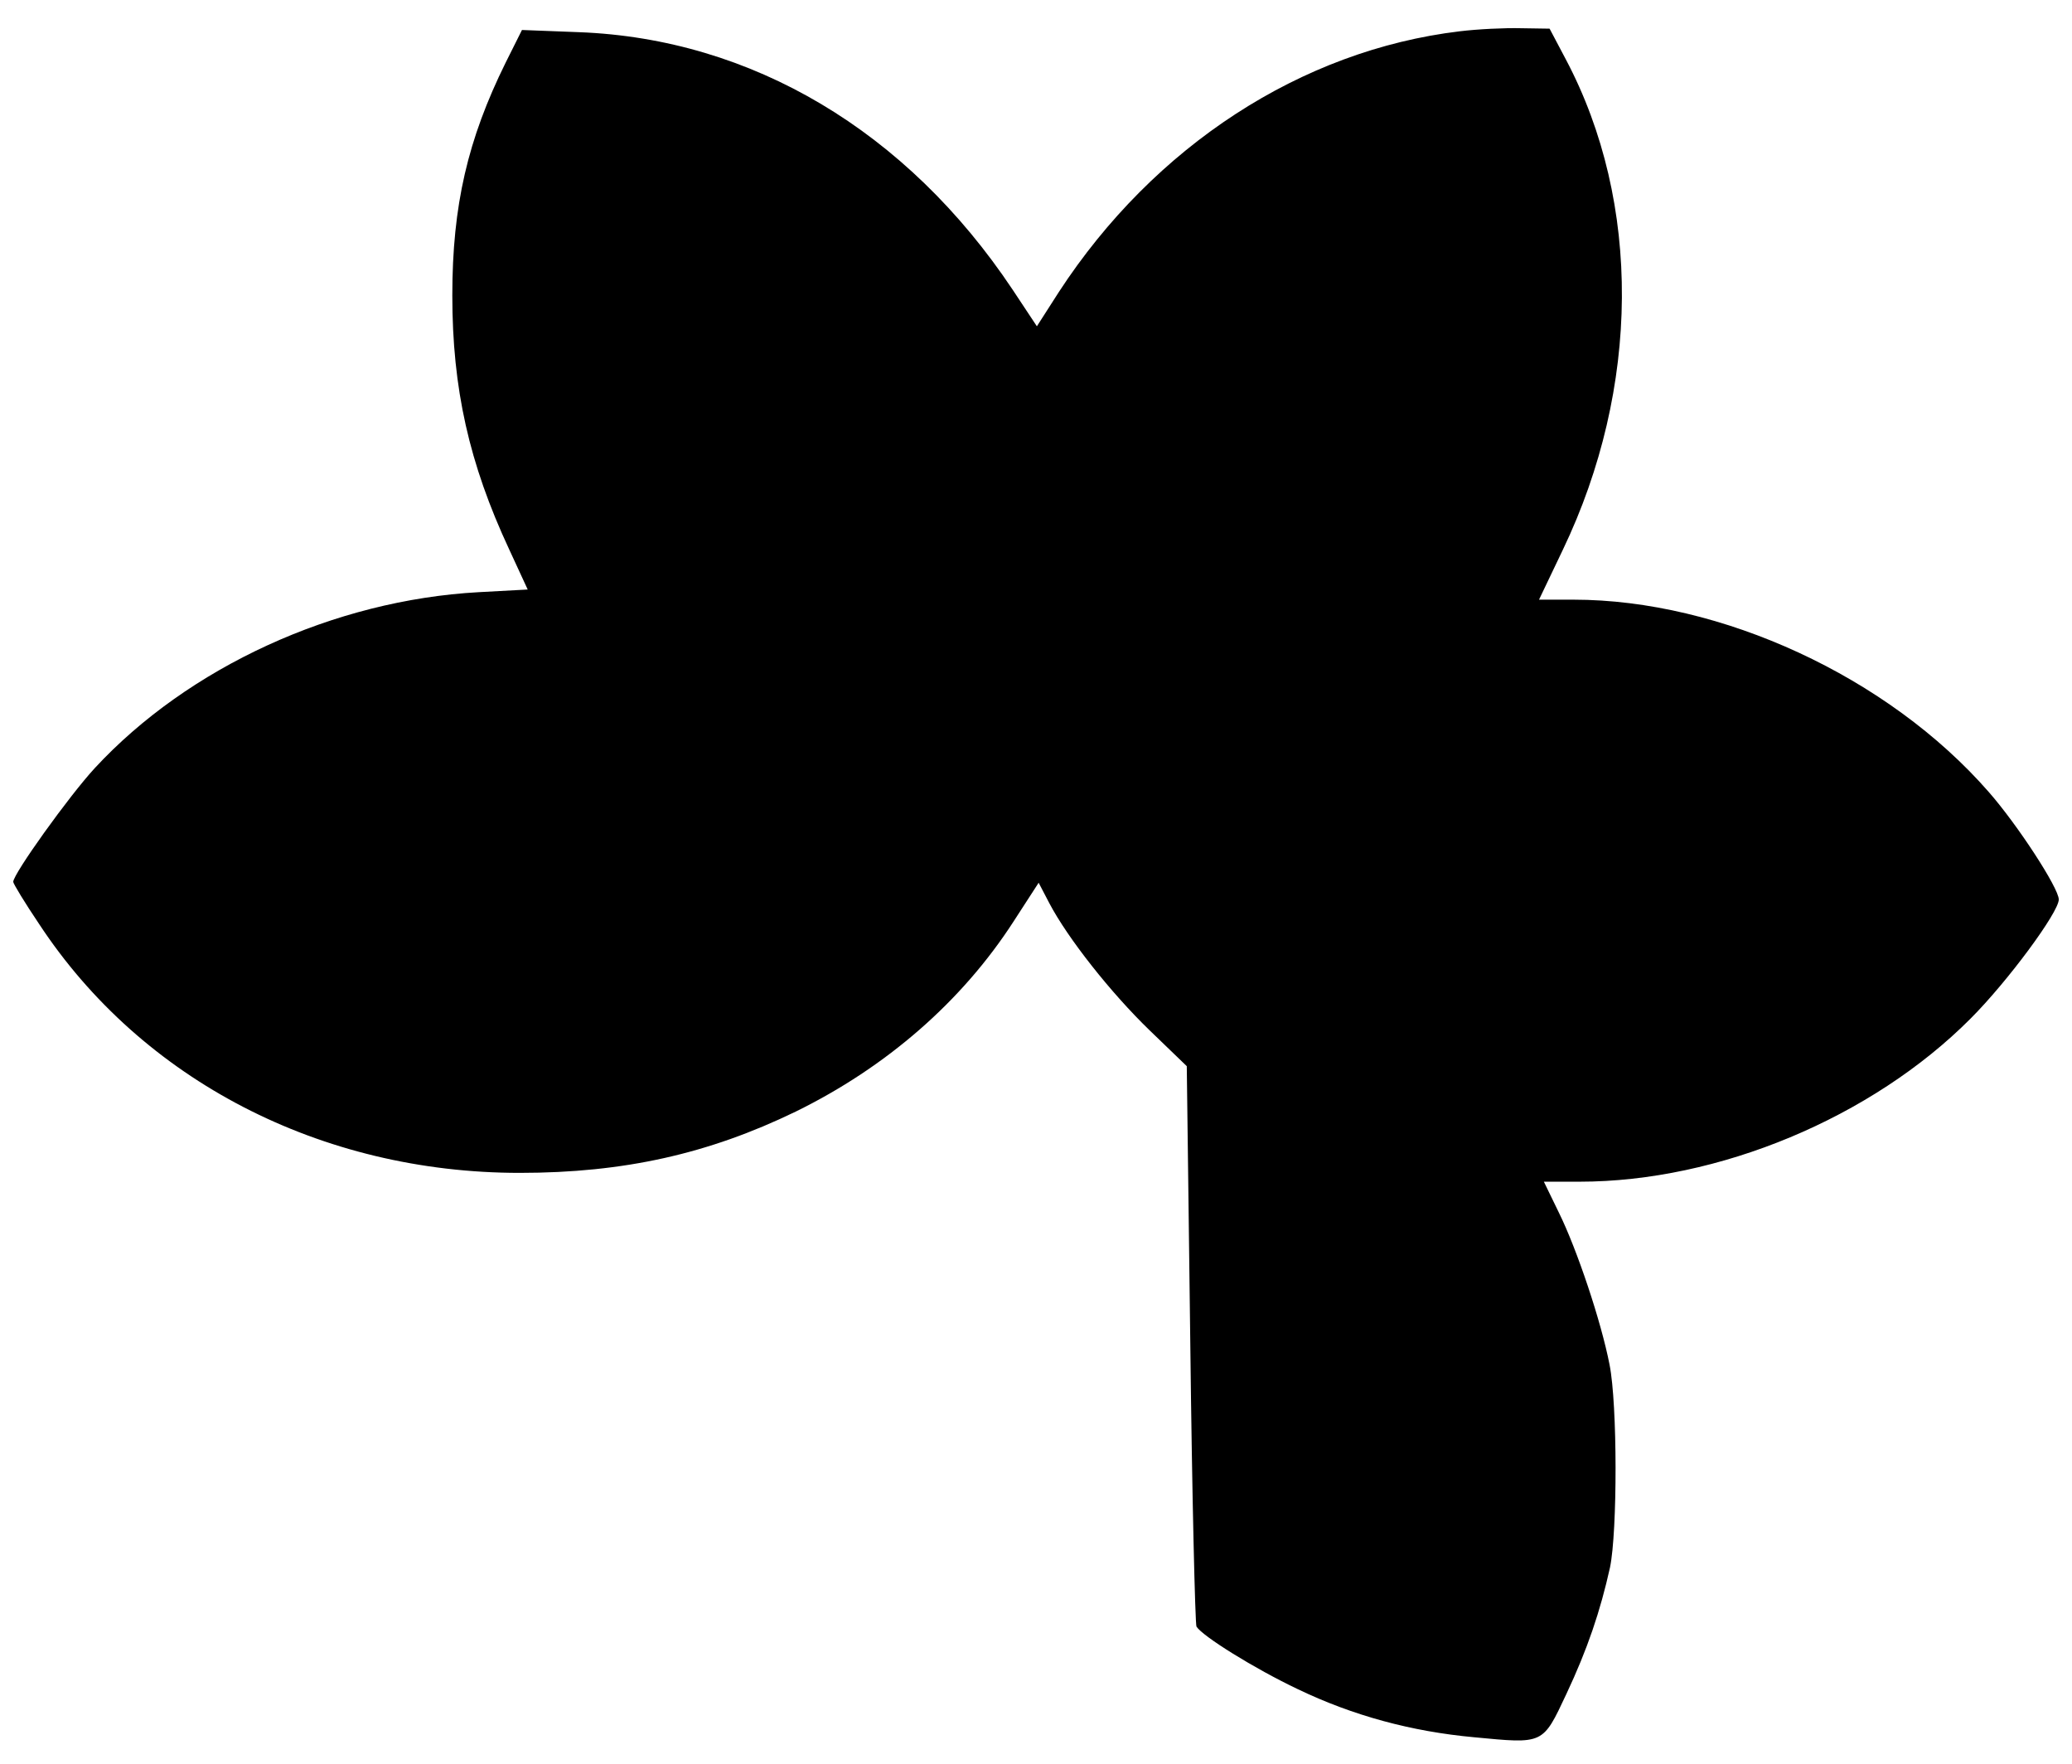 <?xml version="1.0" standalone="no"?>
<!DOCTYPE svg PUBLIC "-//W3C//DTD SVG 20010904//EN"
 "http://www.w3.org/TR/2001/REC-SVG-20010904/DTD/svg10.dtd">
<svg version="1.0" xmlns="http://www.w3.org/2000/svg"
 width="470pt" height="400pt" viewBox="0 0 470 400"
 preserveAspectRatio="xMidYMid meet">

<g transform="translate(0,400) scale(0.1,-0.1)"
fill="#000000" stroke="none">
<path d="M3311 3929 c-359 -43 -693 -260 -909 -591 l-50 -78 -55 83 c-240 360
-592 569 -983 584 l-130 5 -37 -74 c-86 -174 -121 -324 -121 -528 0 -211 38
-381 129 -576 l42 -91 -111 -6 c-328 -18 -659 -170 -871 -399 -59 -64 -185
-240 -185 -258 0 -4 26 -47 59 -96 233 -354 639 -564 1090 -564 236 0 428 43
626 139 206 101 377 250 494 431 l57 88 24 -46 c42 -80 140 -204 228 -289 l84
-81 8 -630 c4 -347 11 -635 14 -641 14 -22 131 -95 230 -142 125 -60 258 -96
400 -109 158 -15 155 -17 209 98 48 102 77 188 99 287 17 82 17 370 -1 460
-19 98 -74 262 -115 345 l-34 70 81 0 c315 0 663 145 887 370 84 84 200 241
200 270 0 26 -94 170 -159 244 -228 261 -607 436 -942 436 l-78 0 54 113 c176
367 179 787 7 1112 l-37 70 -65 1 c-36 1 -98 -2 -139 -7z"/>
</g>
</svg>
